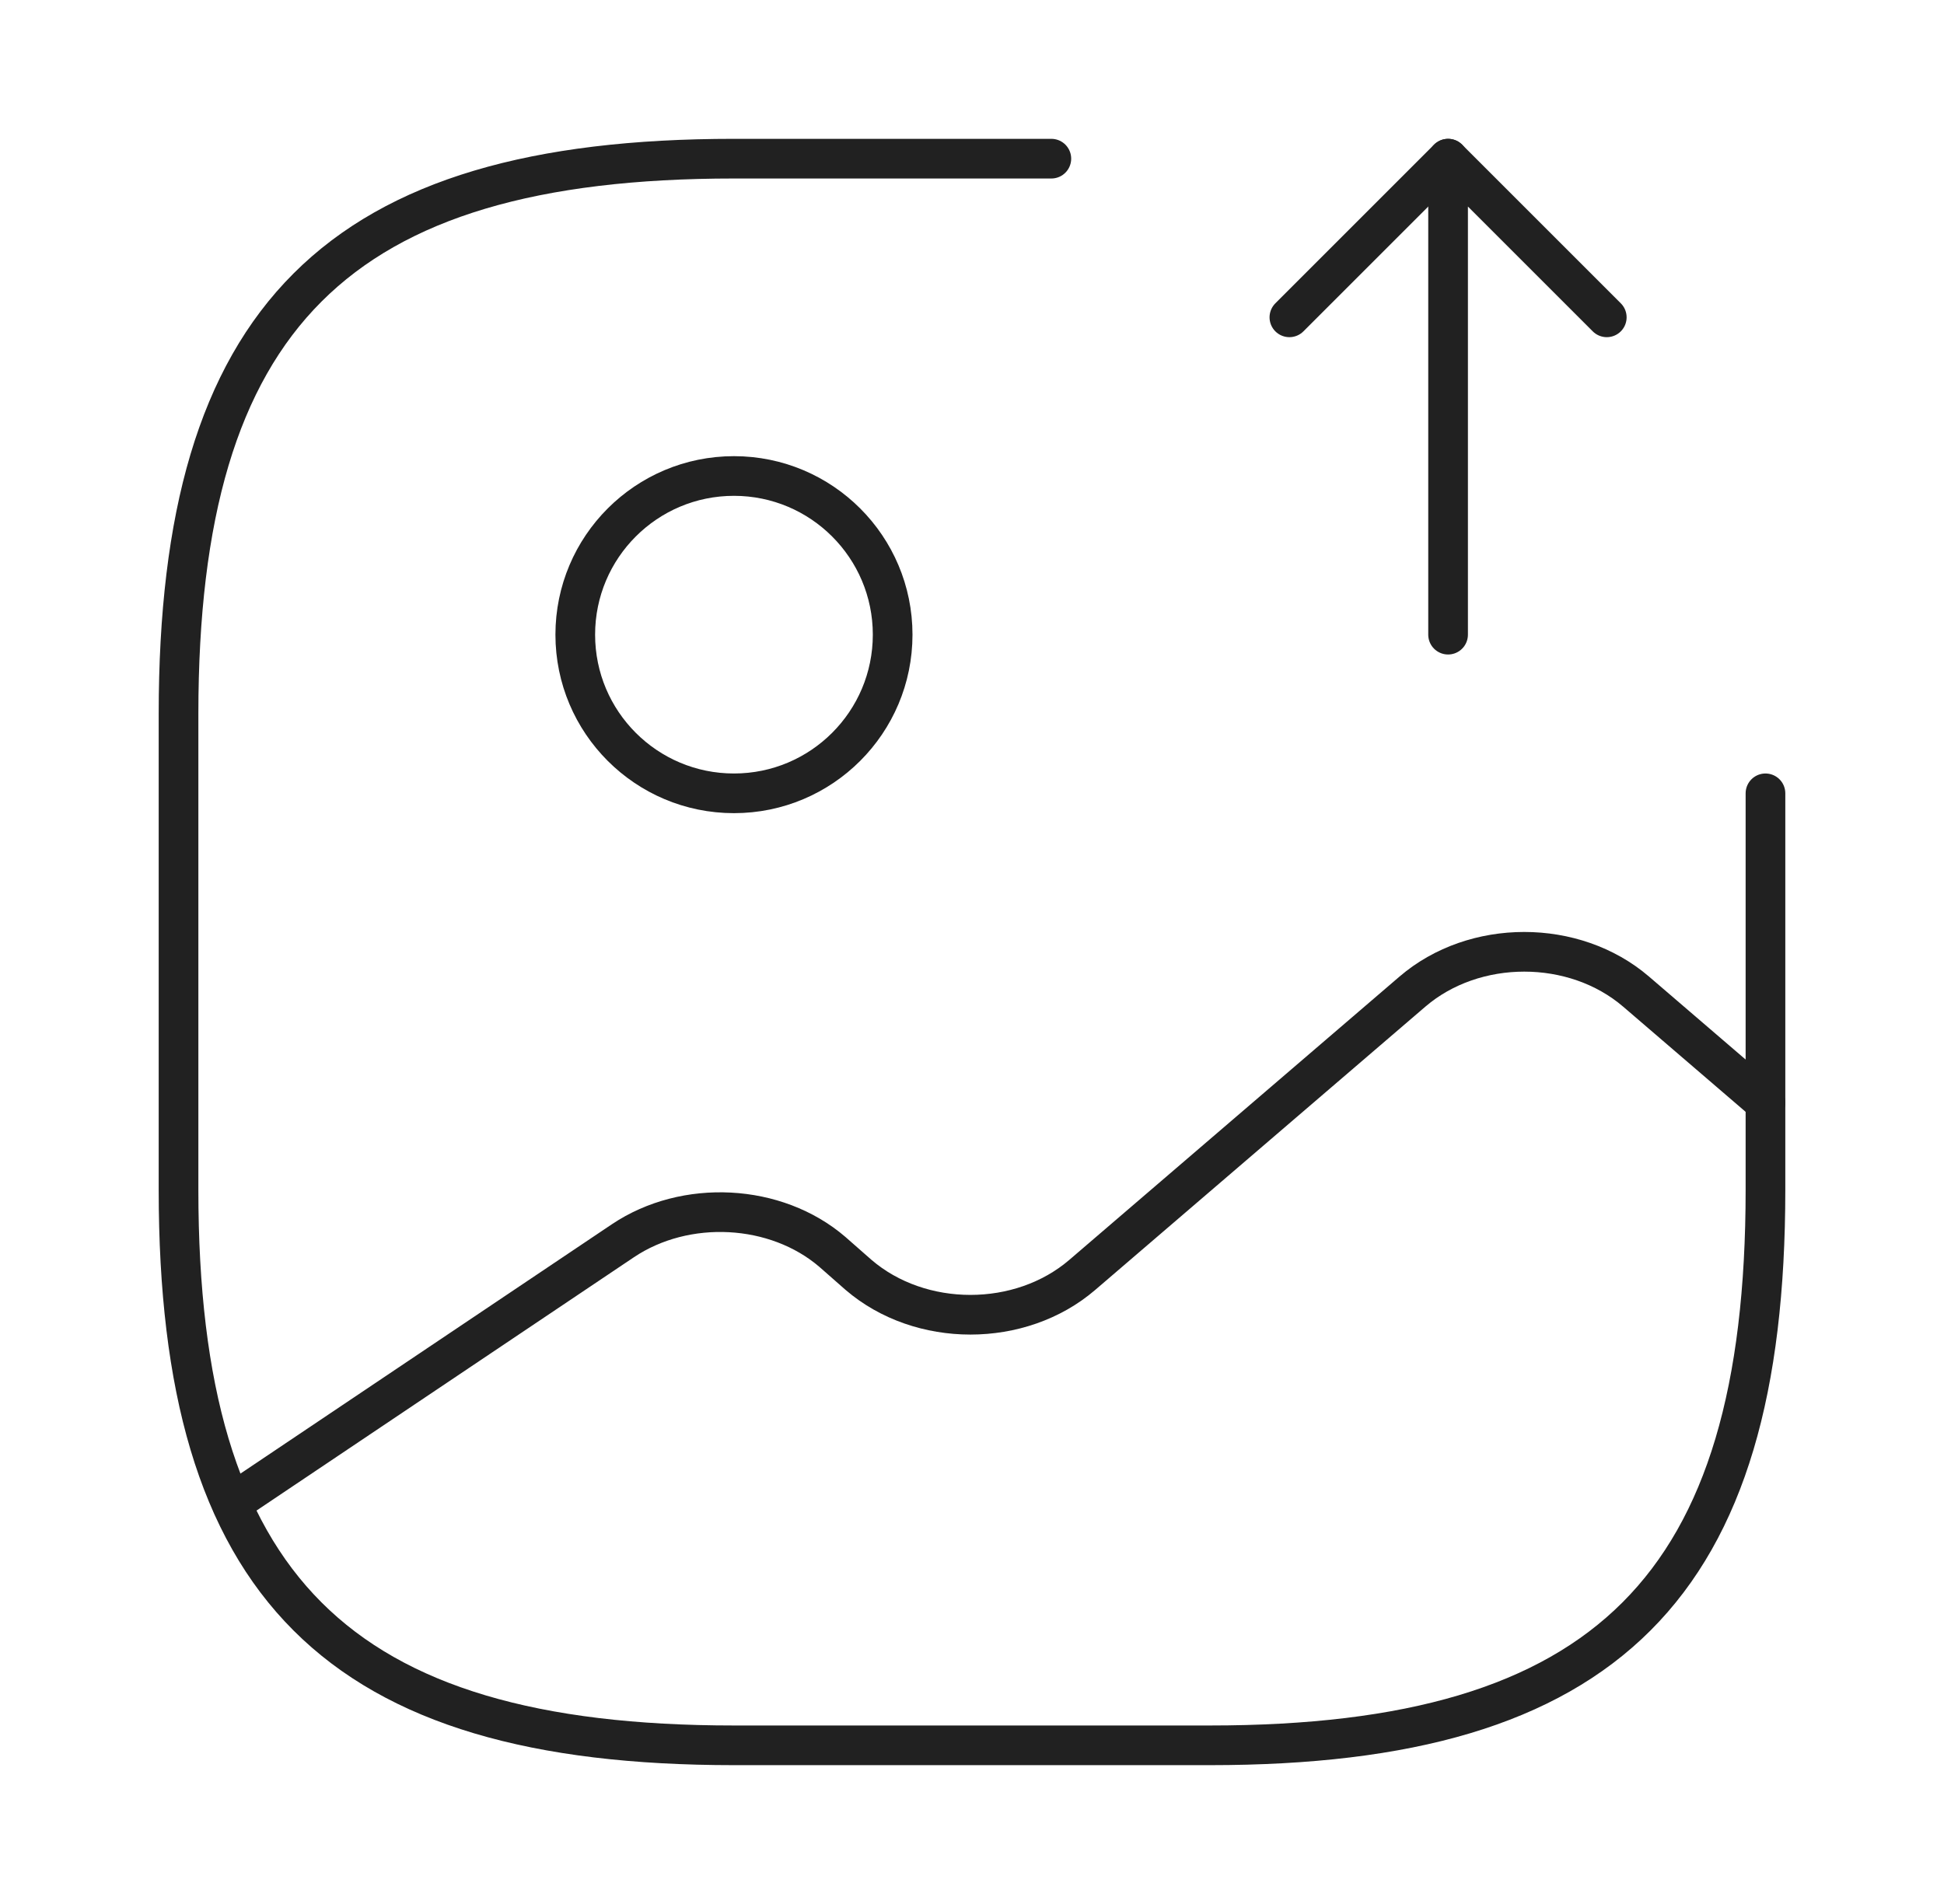 <svg width="49" height="48" viewBox="0 0 49 48" fill="none" xmlns="http://www.w3.org/2000/svg">
<path d="M18.5 20C20.709 20 22.5 18.209 22.5 16C22.5 13.791 20.709 12 18.5 12C16.291 12 14.5 13.791 14.5 16C14.5 18.209 16.291 20 18.5 20Z" stroke="#212121" stroke-linecap="round" stroke-linejoin="round"/>
<path d="M26.5 4H18.5C8.5 4 4.5 8 4.5 18V30C4.5 40 8.5 44 18.5 44H30.5C40.5 44 44.5 40 44.5 30V20" stroke="#212121" stroke-linecap="round" stroke-linejoin="round"/>
<path d="M36.5 16V4L40.5 8" stroke="#212121" stroke-linecap="round" stroke-linejoin="round"/>
<path d="M36.5 4L32.5 8" stroke="#212121" stroke-linecap="round" stroke-linejoin="round"/>
<path d="M5.84 37.9L15.7 31.28C17.28 30.22 19.56 30.34 20.98 31.56L21.64 32.14C23.2 33.48 25.72 33.48 27.28 32.14L35.6 25C37.16 23.66 39.68 23.66 41.24 25L44.5 27.8" stroke="#212121" stroke-linecap="round" stroke-linejoin="round"/>
</svg>
